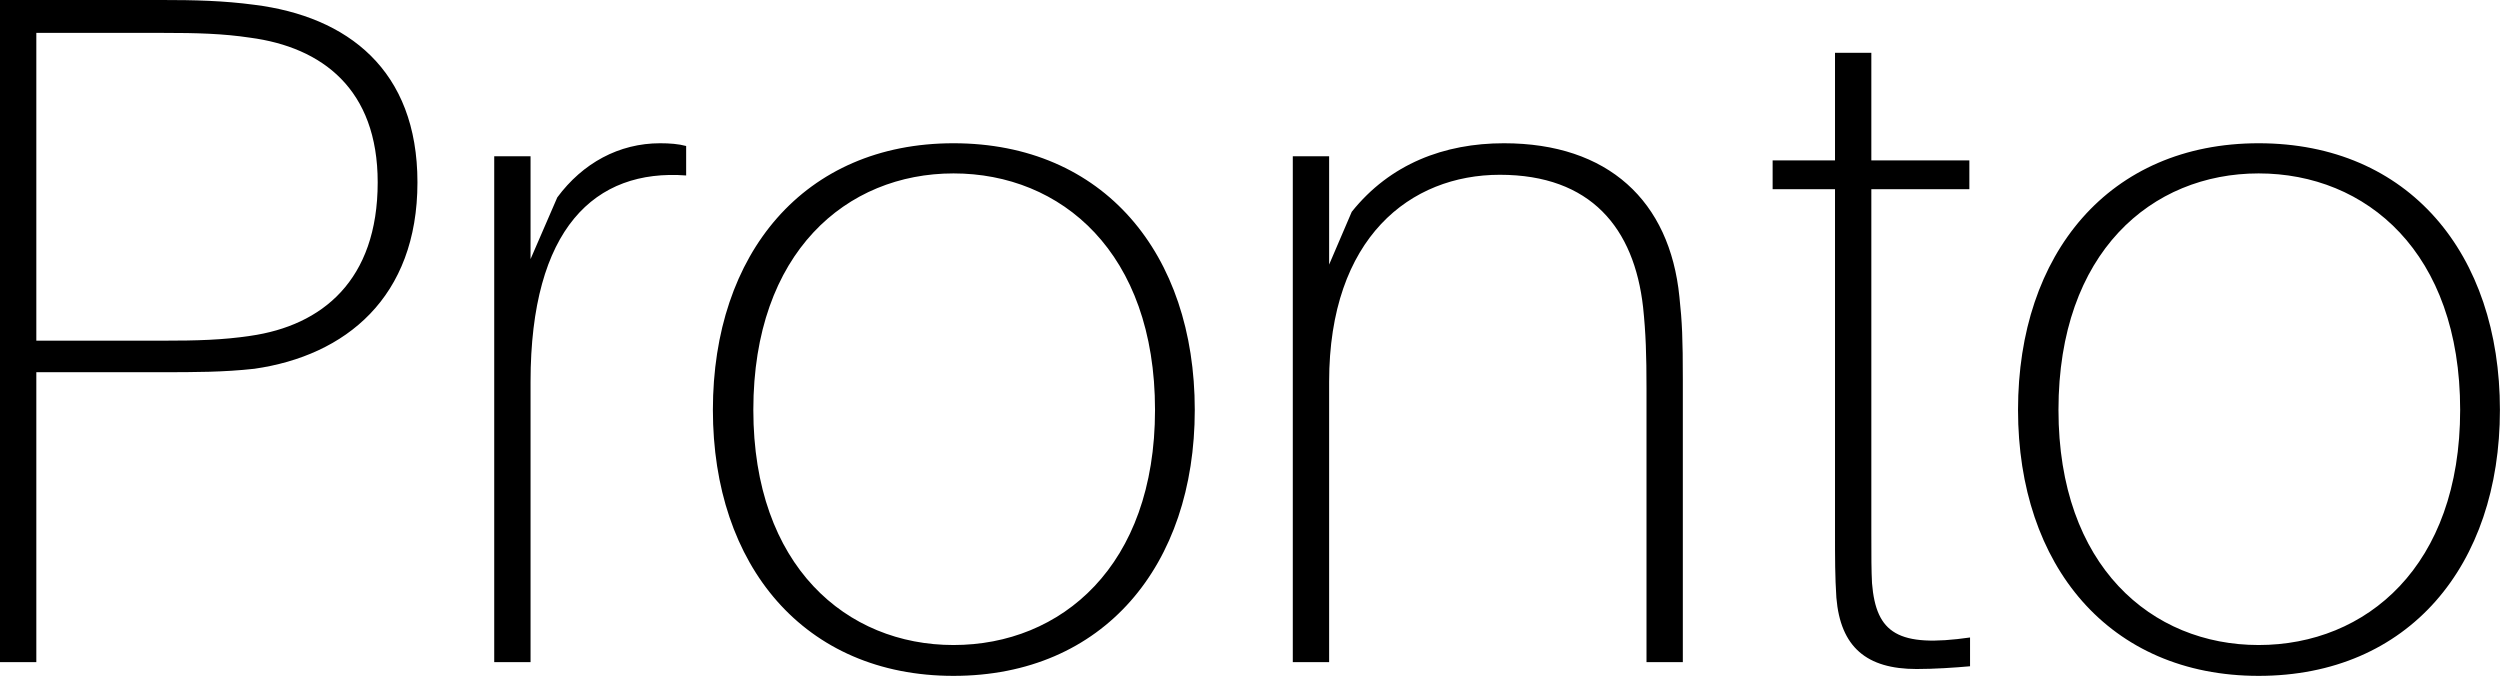 <svg data-v-423bf9ae="" xmlns="http://www.w3.org/2000/svg" viewBox="0 0 221.927 60" class="font"><!----><!----><!----><g data-v-423bf9ae="" id="bf35eeb3-c84a-485f-b95b-b1fde1dfd675" fill="black" transform="matrix(6.085,0,0,6.085,-8.276,-23.854)"><path d="M5.07 3.99C4.62 3.93 4.20 3.92 3.71 3.92L1.36 3.92L1.36 13.58L1.89 13.58L1.89 9.35L3.71 9.35C4.20 9.35 4.62 9.35 5.07 9.30C6.40 9.11 7.45 8.26 7.45 6.58C7.45 4.94 6.43 4.16 5.07 3.99ZM5.01 8.82C4.61 8.88 4.23 8.89 3.74 8.89L1.89 8.89L1.89 4.40L3.74 4.40C4.23 4.40 4.61 4.41 5.01 4.47C6.06 4.61 6.87 5.22 6.87 6.58C6.87 8.01 6.06 8.67 5.01 8.82ZM10.99 6.01C10.39 6.01 9.86 6.30 9.49 6.80L9.10 7.70L9.10 6.20L8.57 6.20L8.57 13.58L9.10 13.58L9.10 9.49C9.10 7.25 10.04 6.38 11.37 6.48L11.37 6.05C11.26 6.02 11.13 6.01 10.99 6.01ZM15.27 6.01C13.09 6.01 11.76 7.62 11.76 9.90C11.76 12.17 13.09 13.78 15.27 13.78C17.46 13.78 18.79 12.17 18.79 9.90C18.79 7.62 17.46 6.01 15.27 6.01ZM15.27 13.33C13.71 13.33 12.35 12.18 12.35 9.90C12.35 7.60 13.71 6.45 15.27 6.45C16.84 6.45 18.21 7.60 18.21 9.90C18.21 12.18 16.84 13.33 15.27 13.33ZM25.86 8.25C25.72 6.85 24.82 6.01 23.30 6.01C22.43 6.01 21.64 6.31 21.08 7.01L20.75 7.78L20.75 6.20L20.22 6.20L20.22 13.58L20.75 13.58L20.75 9.49C20.75 7.38 21.94 6.47 23.24 6.47C24.57 6.47 25.20 7.25 25.33 8.40C25.37 8.78 25.38 9.10 25.38 9.59L25.38 13.58L25.91 13.58L25.91 9.46C25.91 8.86 25.90 8.62 25.86 8.25ZM28.67 12.43C28.66 12.24 28.66 12.05 28.66 11.69L28.66 6.68L30.09 6.68L30.09 6.26L28.66 6.26L28.66 4.69L28.13 4.69L28.13 6.26L27.22 6.26L27.22 6.68L28.13 6.68L28.13 11.66C28.13 12.08 28.13 12.33 28.15 12.64C28.21 13.36 28.59 13.68 29.32 13.68C29.58 13.68 29.88 13.66 30.10 13.64L30.10 13.22C29.05 13.37 28.73 13.16 28.67 12.43ZM34.31 6.01C32.13 6.01 30.80 7.62 30.80 9.90C30.80 12.17 32.13 13.78 34.31 13.78C36.50 13.78 37.83 12.17 37.83 9.90C37.83 7.62 36.50 6.01 34.31 6.01ZM34.31 13.33C32.75 13.33 31.39 12.18 31.39 9.90C31.39 7.60 32.75 6.45 34.31 6.45C35.88 6.45 37.25 7.60 37.25 9.90C37.25 12.18 35.88 13.33 34.31 13.33Z"></path></g><!----><!----></svg>
